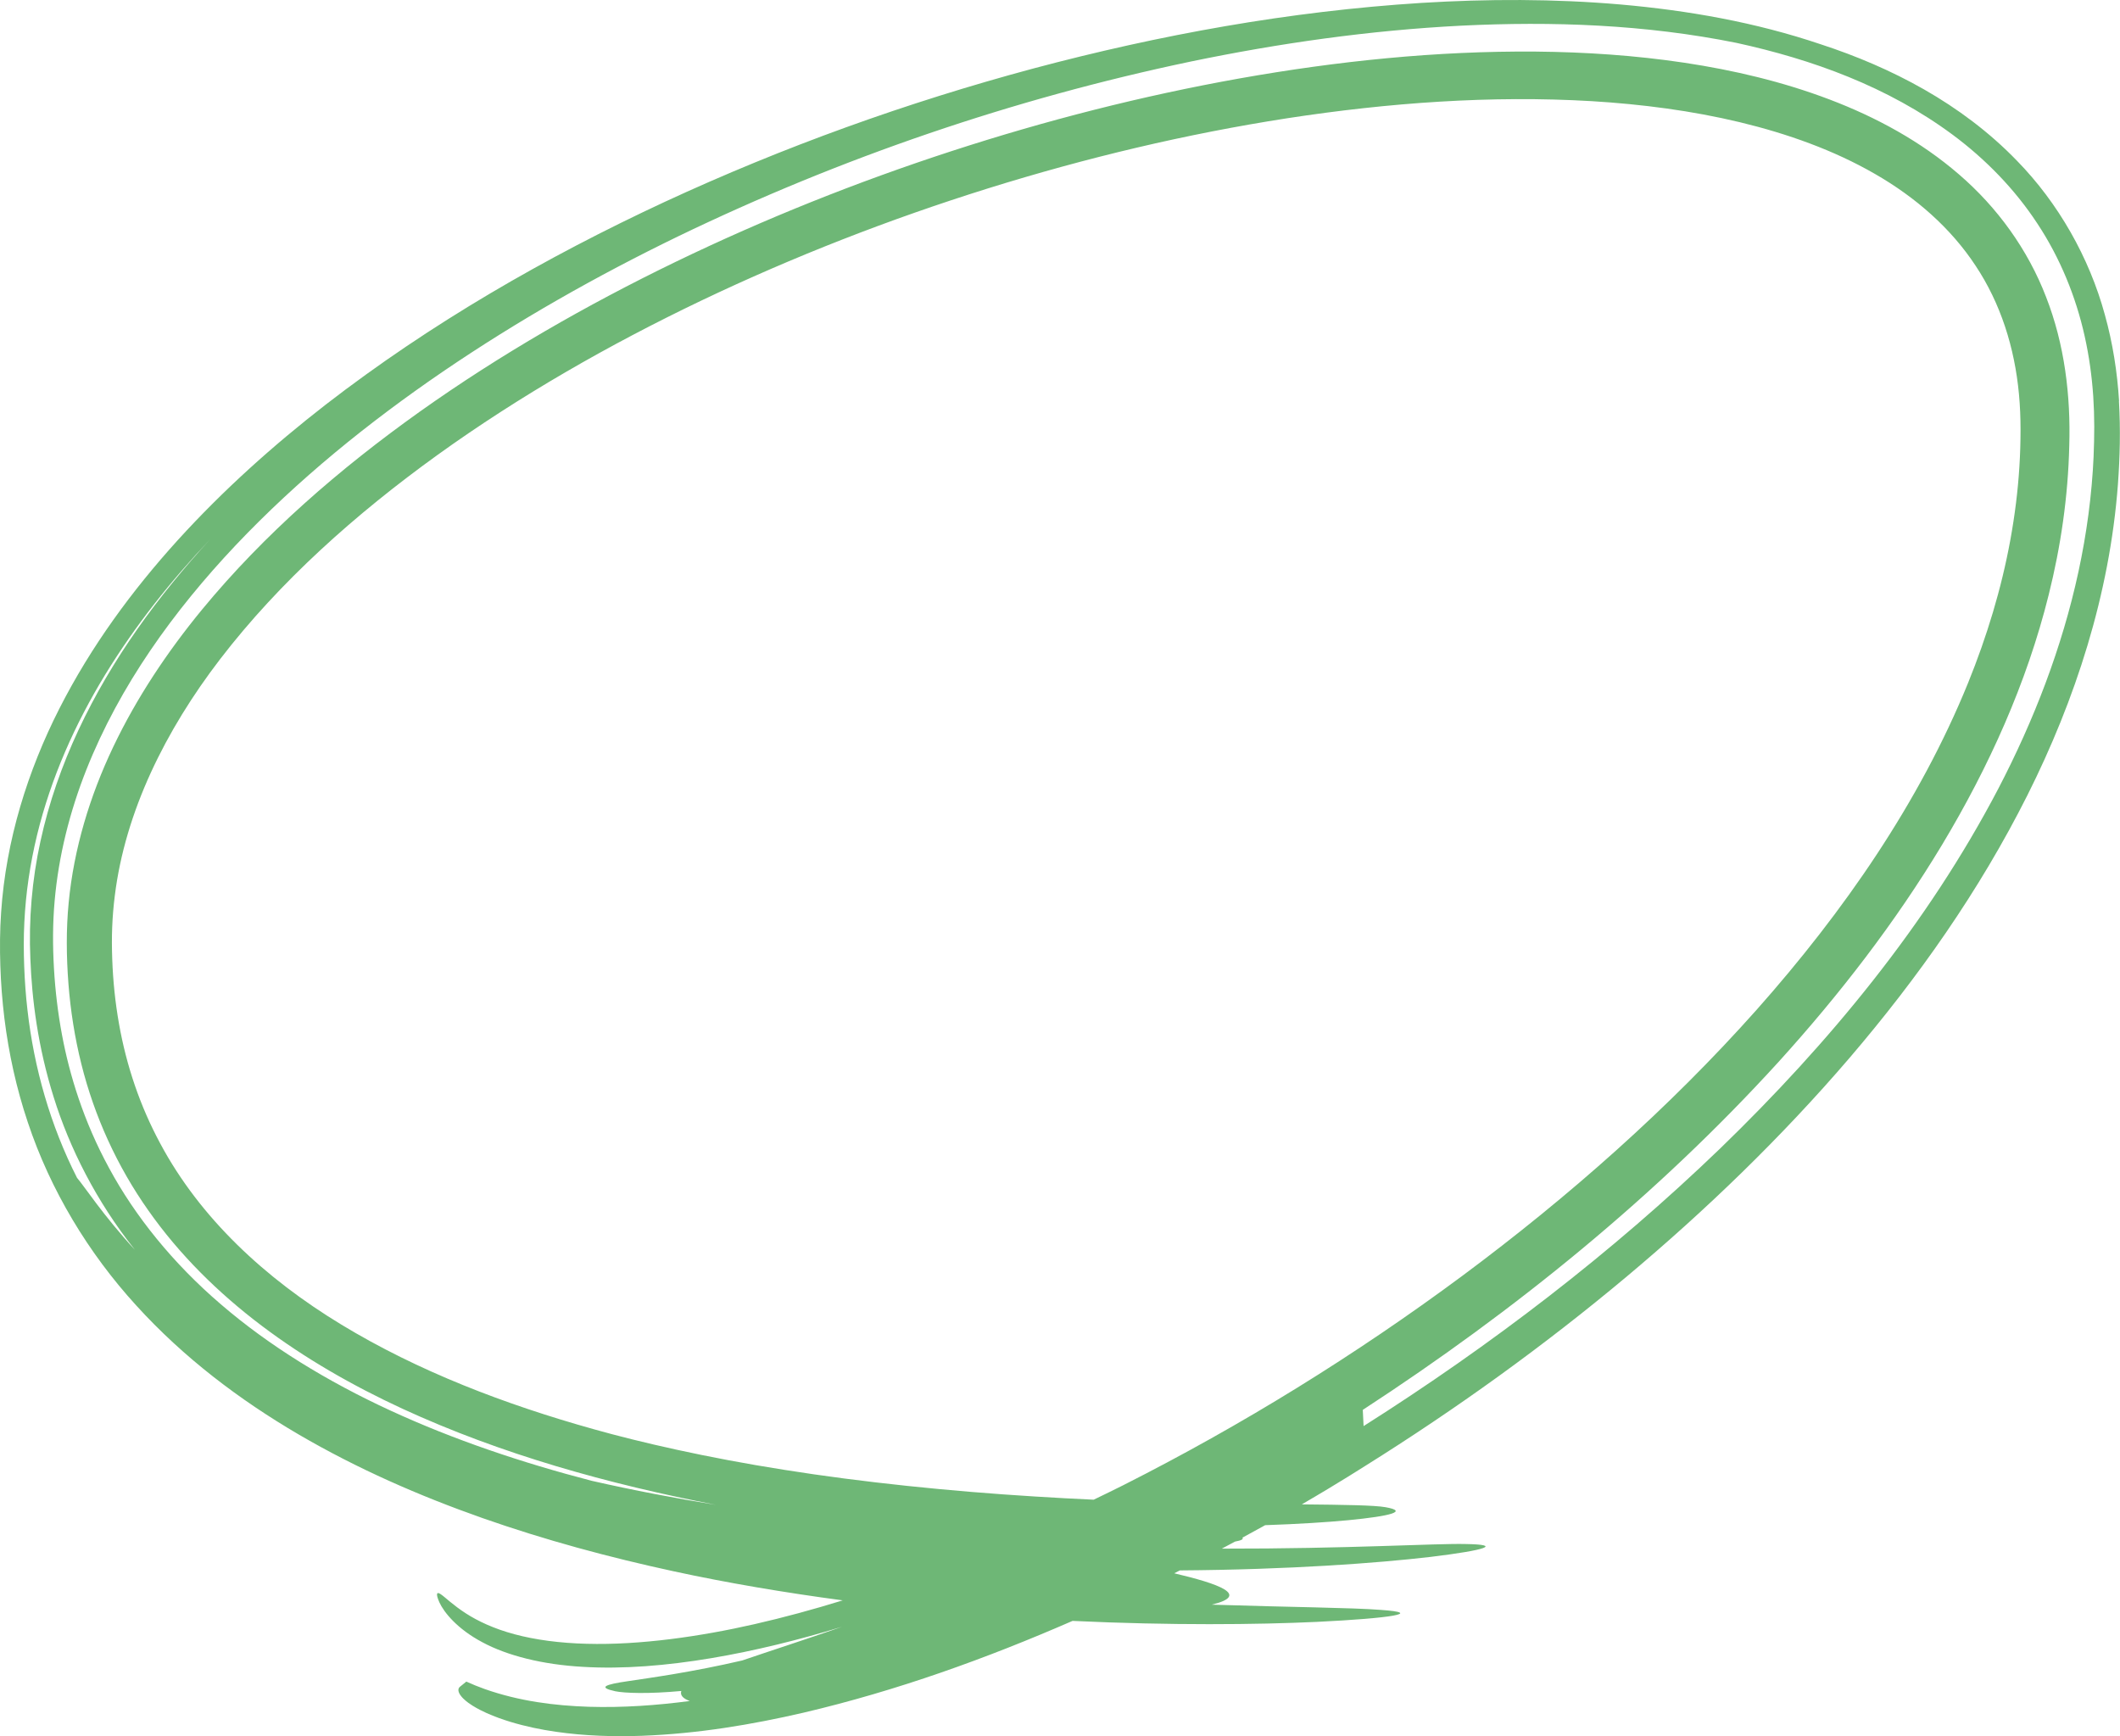 <svg xmlns="http://www.w3.org/2000/svg" width="1080" height="884.4" viewBox="0 0 1080 884.4"><g id="a"/><g id="b"><g id="c"><path id="d" d="M1079.52 204.25c-.9-14.63-3.19-29.43-7.25-43.97-7.93-29.11-23.69-56.84-44.78-78.42-14.14-14.63-30.34-26.62-47.27-36.29-16.96-9.67-34.67-17.12-52.55-22.97-33.59-11.36-67.89-17.28-101.94-20.3-34.07-2.95-68-2.88-101.61-.82-67.23 4.24-133.24 16.22-197.67 33.4-64.41 17.29-127.3 39.91-187.91 68-60.53 28.18-118.97 61.76-172.6 103.22-26.75 20.77-52.26 43.58-75.46 69.13-23.14 25.54-44.05 53.9-60.21 85.67C14.15 392.57 3.03 427.99.57 464.73c-.65 9.19-.69 18.42-.4 27.21.29 8.92.98 17.87 2.07 26.8 2.21 17.87 6.12 35.69 11.93 52.97 11.52 34.64 30.93 66.65 55.17 93.21 24.24 26.68 52.78 48.21 82.75 65.75 30.03 17.56 61.58 31.31 93.6 42.59 32.05 11.26 64.63 20.03 97.39 27.12 27.62 5.99 56.84 10.91 86.24 14.83-14.94 4.61-29.98 8.72-45.11 12.16-27.28 6.21-58.1 10.71-85.34 9.96-13.59-.34-26.2-2.01-36.72-4.85-10.55-2.81-18.88-6.79-24.83-10.65-6.57-4.23-10.47-8.17-12.68-9.67-2.13-1.54-2.83-.5-.81 4.05 2.27 5.02 9.08 13.55 21.87 20.32 12.67 6.86 30.8 11.41 51.16 12.54 40.94 2.51 89.69-7.52 131.22-20.15l.91-.27c-19.57 6.82-37.05 12.44-50.86 17.17-25.39 5.9-46.01 8.72-58.08 10.53-12.06 1.74-15.59 3.2-6.61 5.16 4.82.98 16.84 1.41 33.64-.14-.71 2.15.84 3.84 4.31 5.11-16.82 2.2-33.93 3.46-51.39 2.94-17.43-.58-35.34-2.79-53.13-9.06-3.12-1.11-6.23-2.37-9.31-3.77l-3.24 2.63c-.88.69-1.02 1.86-.47 3.1.51 1.12 1.5 2.29 2.31 3.05 1.74 1.66 3.25 2.63 4.6 3.5 2.69 1.65 4.87 2.72 7.05 3.71 4.29 1.92 8.26 3.31 12.21 4.52 7.88 2.38 15.51 3.94 23.05 5.03 15.07 2.18 29.67 2.56 43.94 2.07 28.54-1.08 55.81-5.65 82.33-11.78 47.76-11.23 93.15-27.61 137.05-46.75 49.88 2.36 94.1 1.91 124.46.5 38.26-1.86 54.54-4.57 32.62-6.1-14.98-1.17-45.76-1.37-86.17-2.67 20.03-4.84 3.32-10.7-19.11-15.98.96-.48 1.9-.98 2.86-1.47 55.96-.39 100.91-3.74 127.82-6.89 28.41-3.45 36.62-6.26 17.7-6.55-14.36-.39-60.26 2.45-124.13 2.35 2.24-1.19 4.49-2.38 6.72-3.59 3.13-.57 4.51-1.24 3.76-2.01.23-.13.48-.25.71-.38 3.78-2.04 7.39-4.02 10.89-5.97 16.88-.58 31.31-1.49 42.36-2.54 21.91-2.12 30.54-4.56 19.01-6.61-5.63-1.02-20.99-1.24-42.71-1.45 20.05-11.65 32.19-19.57 32.21-19.53h0c46.46-29.05 91.01-61.11 133.14-96.37 40.59-34.03 78.96-71.02 113.77-111.62 34.72-40.61 66.02-84.91 90.52-133.69 24.42-48.64 41.9-102.29 46.12-158.32 1.01-14.09 1.38-27.71.52-42.56zM39.28 600.05c-13.61-26.74-21.95-56.06-25.29-85.6-.86-7.39-1.38-14.79-1.66-22.19-.27-7.35-.32-14.81.07-22.38.72-15.05 2.96-29.98 6.49-44.54 7.09-29.14 19.37-56.58 34.68-81.66 15.35-25.11 33.65-48.03 53.59-69.06-26.57 28.83-50.24 61.06-67.18 97.24-8.44 18.06-15.12 37.08-19.38 56.73-4.31 19.58-6.02 39.99-5.13 59.87.78 20.42 3.77 44.65 11.89 70.47 8.05 25.78 21.64 52.94 41.35 77.7-16.36-17.79-25.55-32.11-29.42-36.59zm533.01 156.47c-5.02 2.53-10.07 4.96-15.12 7.41-9.8-.44-19.79-.98-29.9-1.62-43.03-2.63-87.95-7.25-127.63-13.57-39.71-6.22-74.08-14.2-96.87-20.63-45.62-12.73-89.82-29.67-128.79-53.32-38.9-23.55-72.12-54.41-92.39-92.39-10.19-18.92-17.19-39.47-20.98-60.98-1.9-10.75-3.04-21.73-3.43-32.84-.2-5.65-.24-11.03-.02-16.32.21-5.34.66-10.68 1.33-16.01 5.29-42.74 25.71-84.09 53.69-120.54 30.37-39.52 68.98-73.9 110.76-104.01 41.9-30.12 87.26-56.07 134.33-78.58 47.11-22.48 96.03-41.52 146-57.14 49.97-15.59 101.04-27.78 152.61-35.76 51.53-7.9 103.72-11.71 155.01-8.69 25.61 1.56 50.99 4.86 75.42 10.72 24.39 5.87 47.92 14.28 68.76 26.29 20.83 11.95 38.75 27.64 51.36 46.81 12.71 19.11 19.91 41.67 22.1 65.48.56 5.97.8 11.93.8 18.1.0 6.24-.19 12.49-.58 18.74-.77 12.5-2.35 24.97-4.61 37.37-4.53 24.79-11.95 49.2-21.55 72.88-24.7 60.71-63.21 116.34-107.71 166.46-44.67 50.17-95.63 95.18-149.96 135.55-54.4 40.33-112.3 76.1-172.65 106.6zm494.28-524.35c-.88 19.9-3.55 39.67-7.73 59.03-8.37 38.76-22.73 75.77-40.78 110.44-36.32 69.43-86.38 129.77-141.67 183.31-55.53 53.51-116.87 100.39-181.73 141.49l-.41-8.26c77.3-50.36 149.57-108.93 211.81-177.26 31.01-34.2 59.42-70.93 83.29-110.58 23.81-39.61 43.13-82.28 54.32-127.32 6.21-24.82 9.89-50.31 10.48-75.91.79-25.54-2.38-51.74-11.81-75.84-9.27-24.14-24.87-45.67-44.34-62.41-19.45-16.84-42.28-29.2-66.06-38.22-23.83-9.04-48.7-14.89-73.77-18.67-25.1-3.76-50.43-5.45-75.75-5.69-50.66-.41-101.18 4.84-150.93 13.67-49.77 8.88-98.83 21.43-146.85 37.07-48.01 15.65-95 34.4-140.41 56.35-45.38 21.97-89.26 47.13-130.28 76.26-40.93 29.15-79.25 62.31-111.05 100.92-17.72 21.56-33.3 44.9-45.24 69.97-11.93 25.03-20.04 51.86-22.67 79.28-1.33 13.66-1.18 27.51-.12 41.34 1.07 13.79 3.24 27.47 6.57 40.84 6.66 26.74 18.25 52.11 34.11 74.58 15.81 22.52 35.68 42.09 57.75 58.75 22.1 16.68 46.36 30.55 71.62 42.24 50.65 23.35 105 38.41 159.89 49.02-20.61-3.36-41.92-7.37-63.33-12.25-35.47-9.2-70.27-20.9-102.51-35.77-32.22-14.84-61.85-32.97-86.41-54.12-24.62-21.06-43.88-45.18-56.92-69.31-13.16-24.1-20.28-47.84-24.03-67.88-2.11-11.22-3.46-22.59-4.12-34-.66-11.41-.67-22.9.35-34.33 2-22.86 7.68-45.38 16.14-66.77 17.01-42.9 44.51-80.95 76.06-114.36 31.7-33.46 67.68-62.61 105.68-88.55 38.05-25.92 78.2-48.67 119.62-68.77 82.91-40.06 170.7-70.11 261.2-89.09 45.27-9.39 91.28-15.92 137.81-18.29 46.49-2.28 93.65-.65 140.36 8.78 38.4 8.39 76.97 22.22 110.2 46.89 16.51 12.29 31.38 27.44 42.93 45.03 11.62 17.53 19.7 37.33 24.19 57.59 2.26 10.13 3.66 20.38 4.35 30.6.33 5.11.5 10.21.51 15.29.0 4.98-.12 9.97-.33 14.94z" fill="#6eb776"/></g></g></svg>